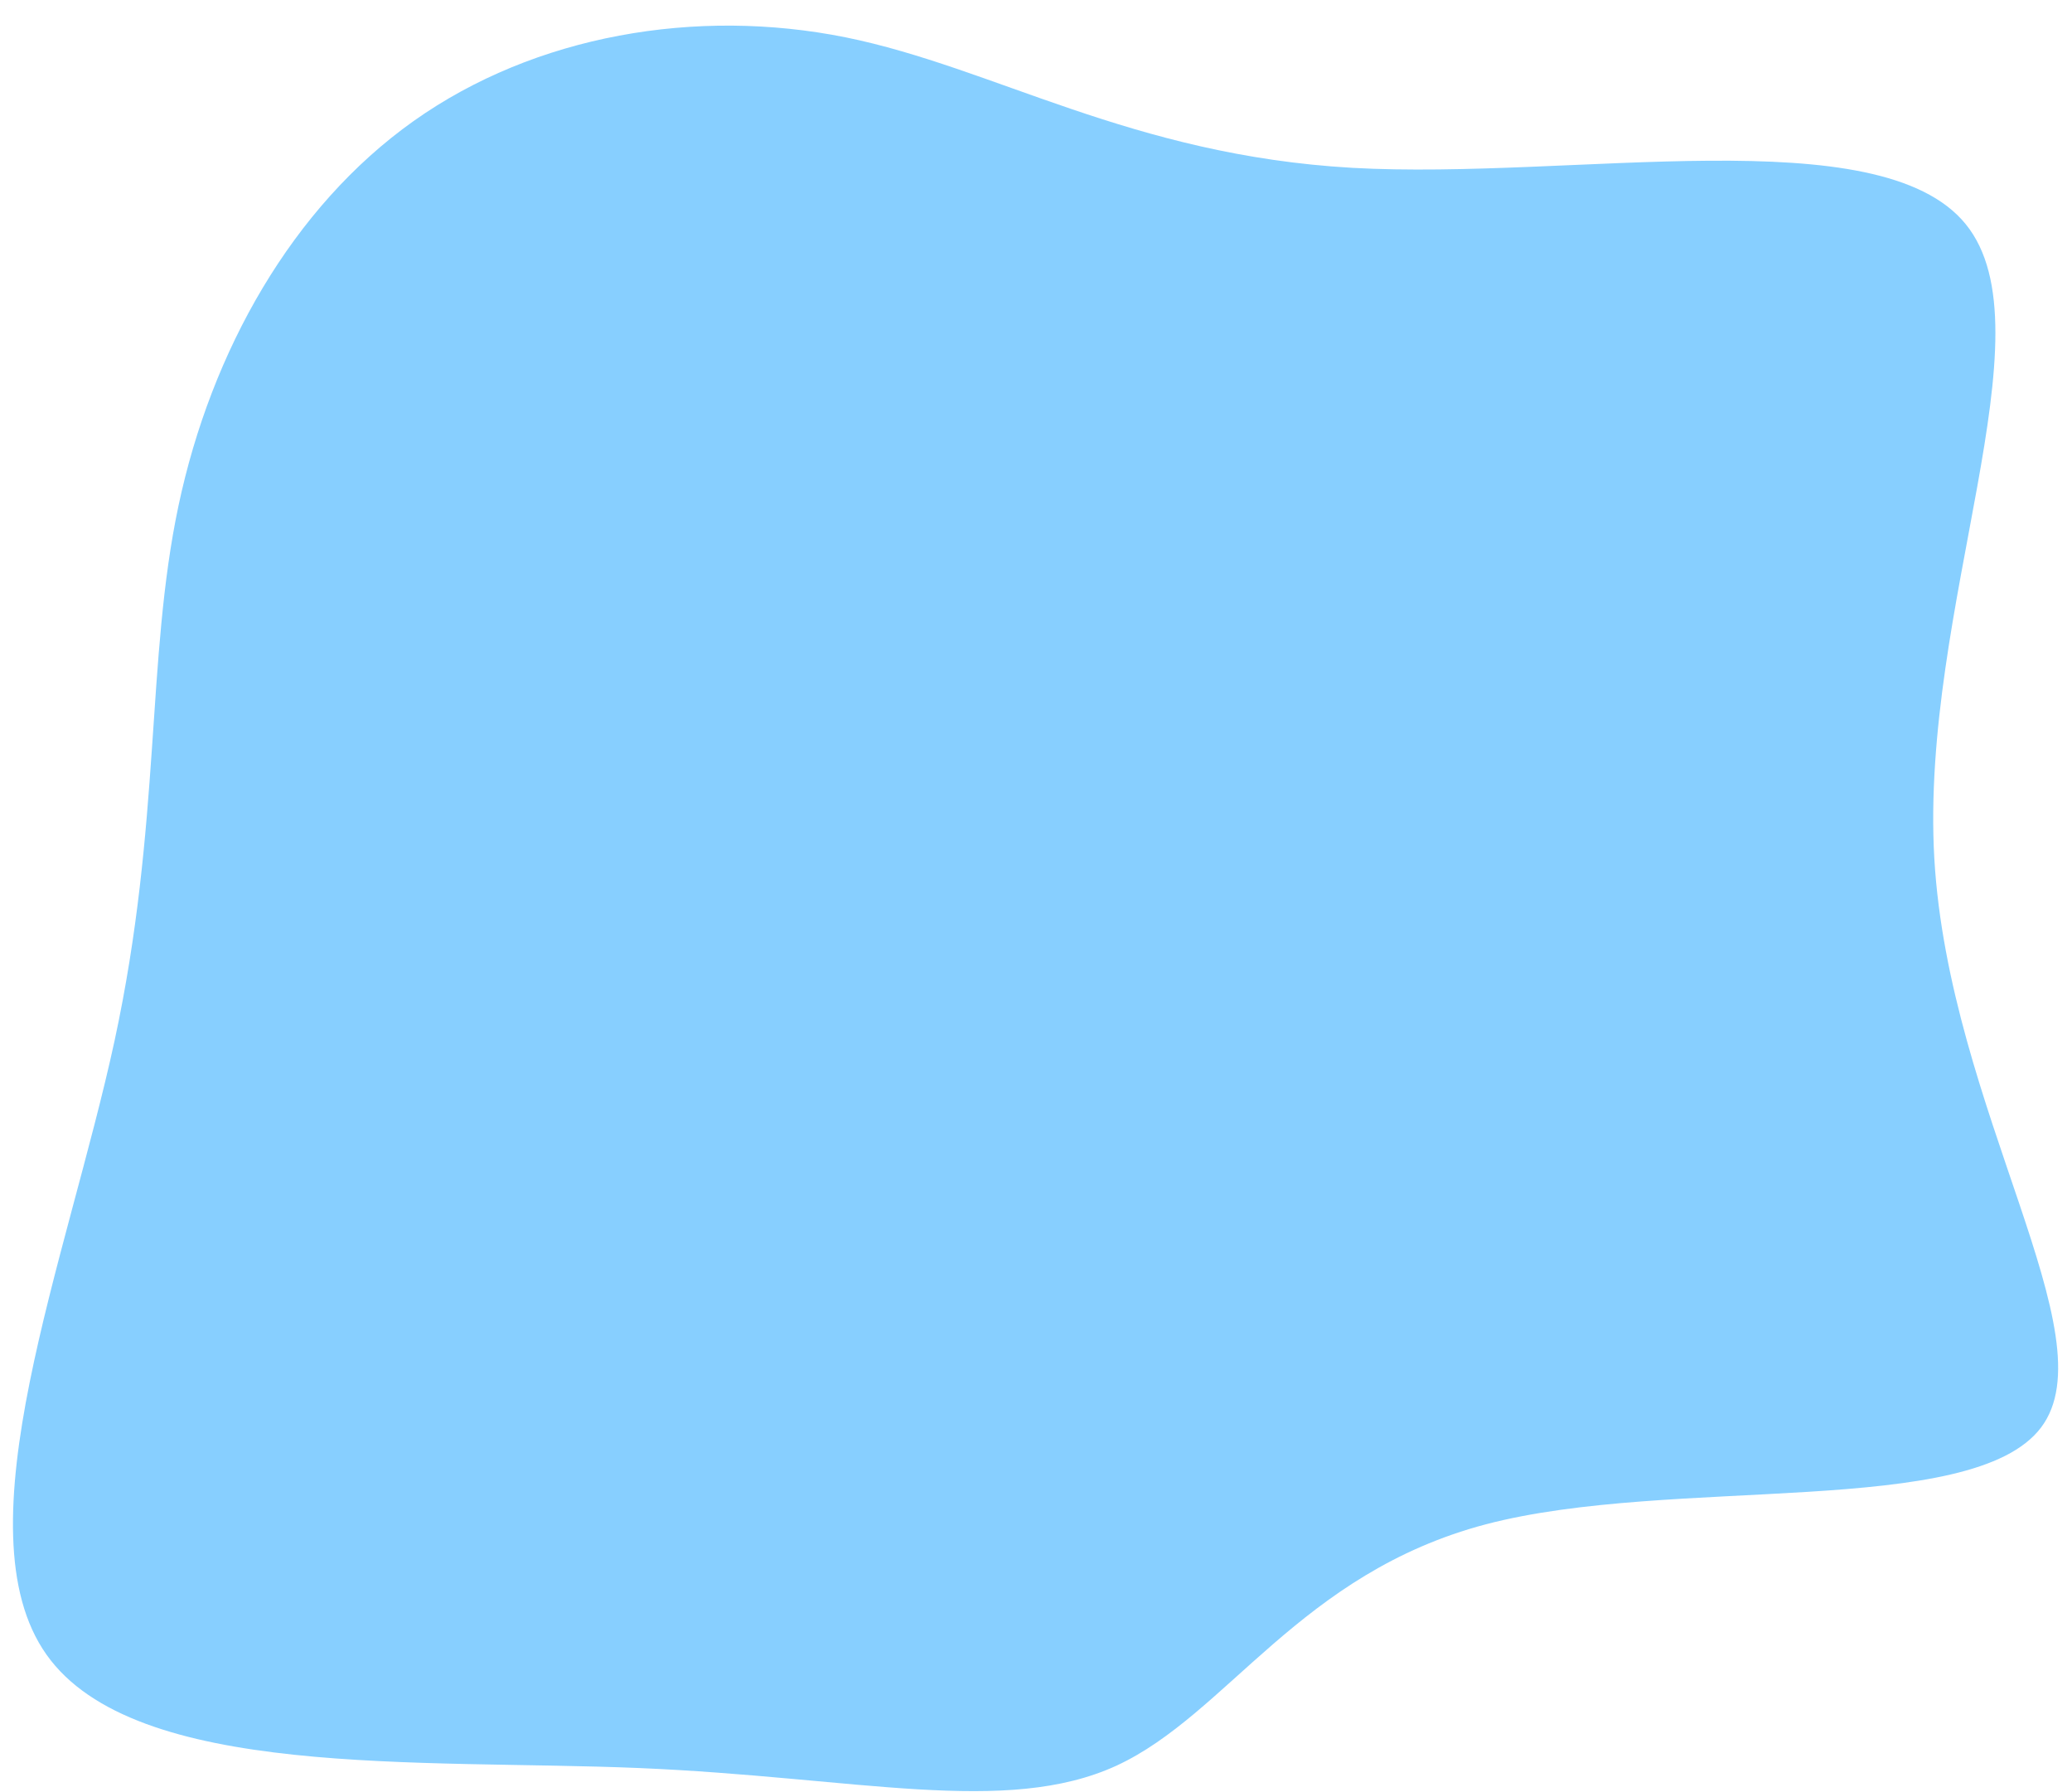 <svg width="718" height="621" viewBox="0 0 718 621" fill="none" xmlns="http://www.w3.org/2000/svg">
<g filter="url(#filter0_di_133_29)">
<path d="M670.29 289.479C675.362 376.587 731.197 455.014 707.262 486.649C683.327 518.285 579.441 503.264 514.937 520.155C450.509 537.148 425.297 586.02 386.908 603.793C348.534 621.397 296.908 607.801 221.396 604.62C146.048 601.475 46.74 608.643 16.092 565.304C-14.556 521.965 23.381 428.017 39.707 352.587C55.942 277.225 50.548 220.551 61.859 167.206C73.185 113.691 101.273 63.776 143.318 33.945C185.363 4.113 241.349 -5.466 293.021 4.934C344.603 15.402 391.963 45.781 468.628 50.156C545.217 54.428 651.186 32.8 681.175 69.675C711.239 106.652 665.293 202.474 670.29 289.479Z" fill="#87CFFF"/>
</g>
<defs>
<filter id="filter0_di_133_29" x="0.491" y="0.879" width="716.708" height="619.751" filterUnits="userSpaceOnUse" color-interpolation-filters="sRGB">
<feFlood flood-opacity="0" result="BackgroundImageFix"/>
<feColorMatrix in="SourceAlpha" type="matrix" values="0 0 0 0 0 0 0 0 0 0 0 0 0 0 0 0 0 0 127 0" result="hardAlpha"/>
<feOffset dy="4"/>
<feGaussianBlur stdDeviation="2"/>
<feComposite in2="hardAlpha" operator="out"/>
<feColorMatrix type="matrix" values="0 0 0 0 0 0 0 0 0 0 0 0 0 0 0 0 0 0 0.25 0"/>
<feBlend mode="normal" in2="BackgroundImageFix" result="effect1_dropShadow_133_29"/>
<feBlend mode="normal" in="SourceGraphic" in2="effect1_dropShadow_133_29" result="shape"/>
<feColorMatrix in="SourceAlpha" type="matrix" values="0 0 0 0 0 0 0 0 0 0 0 0 0 0 0 0 0 0 127 0" result="hardAlpha"/>
<feOffset dy="4"/>
<feGaussianBlur stdDeviation="2"/>
<feComposite in2="hardAlpha" operator="arithmetic" k2="-1" k3="1"/>
<feColorMatrix type="matrix" values="0 0 0 0 0 0 0 0 0 0 0 0 0 0 0 0 0 0 0.25 0"/>
<feBlend mode="normal" in2="shape" result="effect2_innerShadow_133_29"/>
</filter>
</defs>
</svg>
